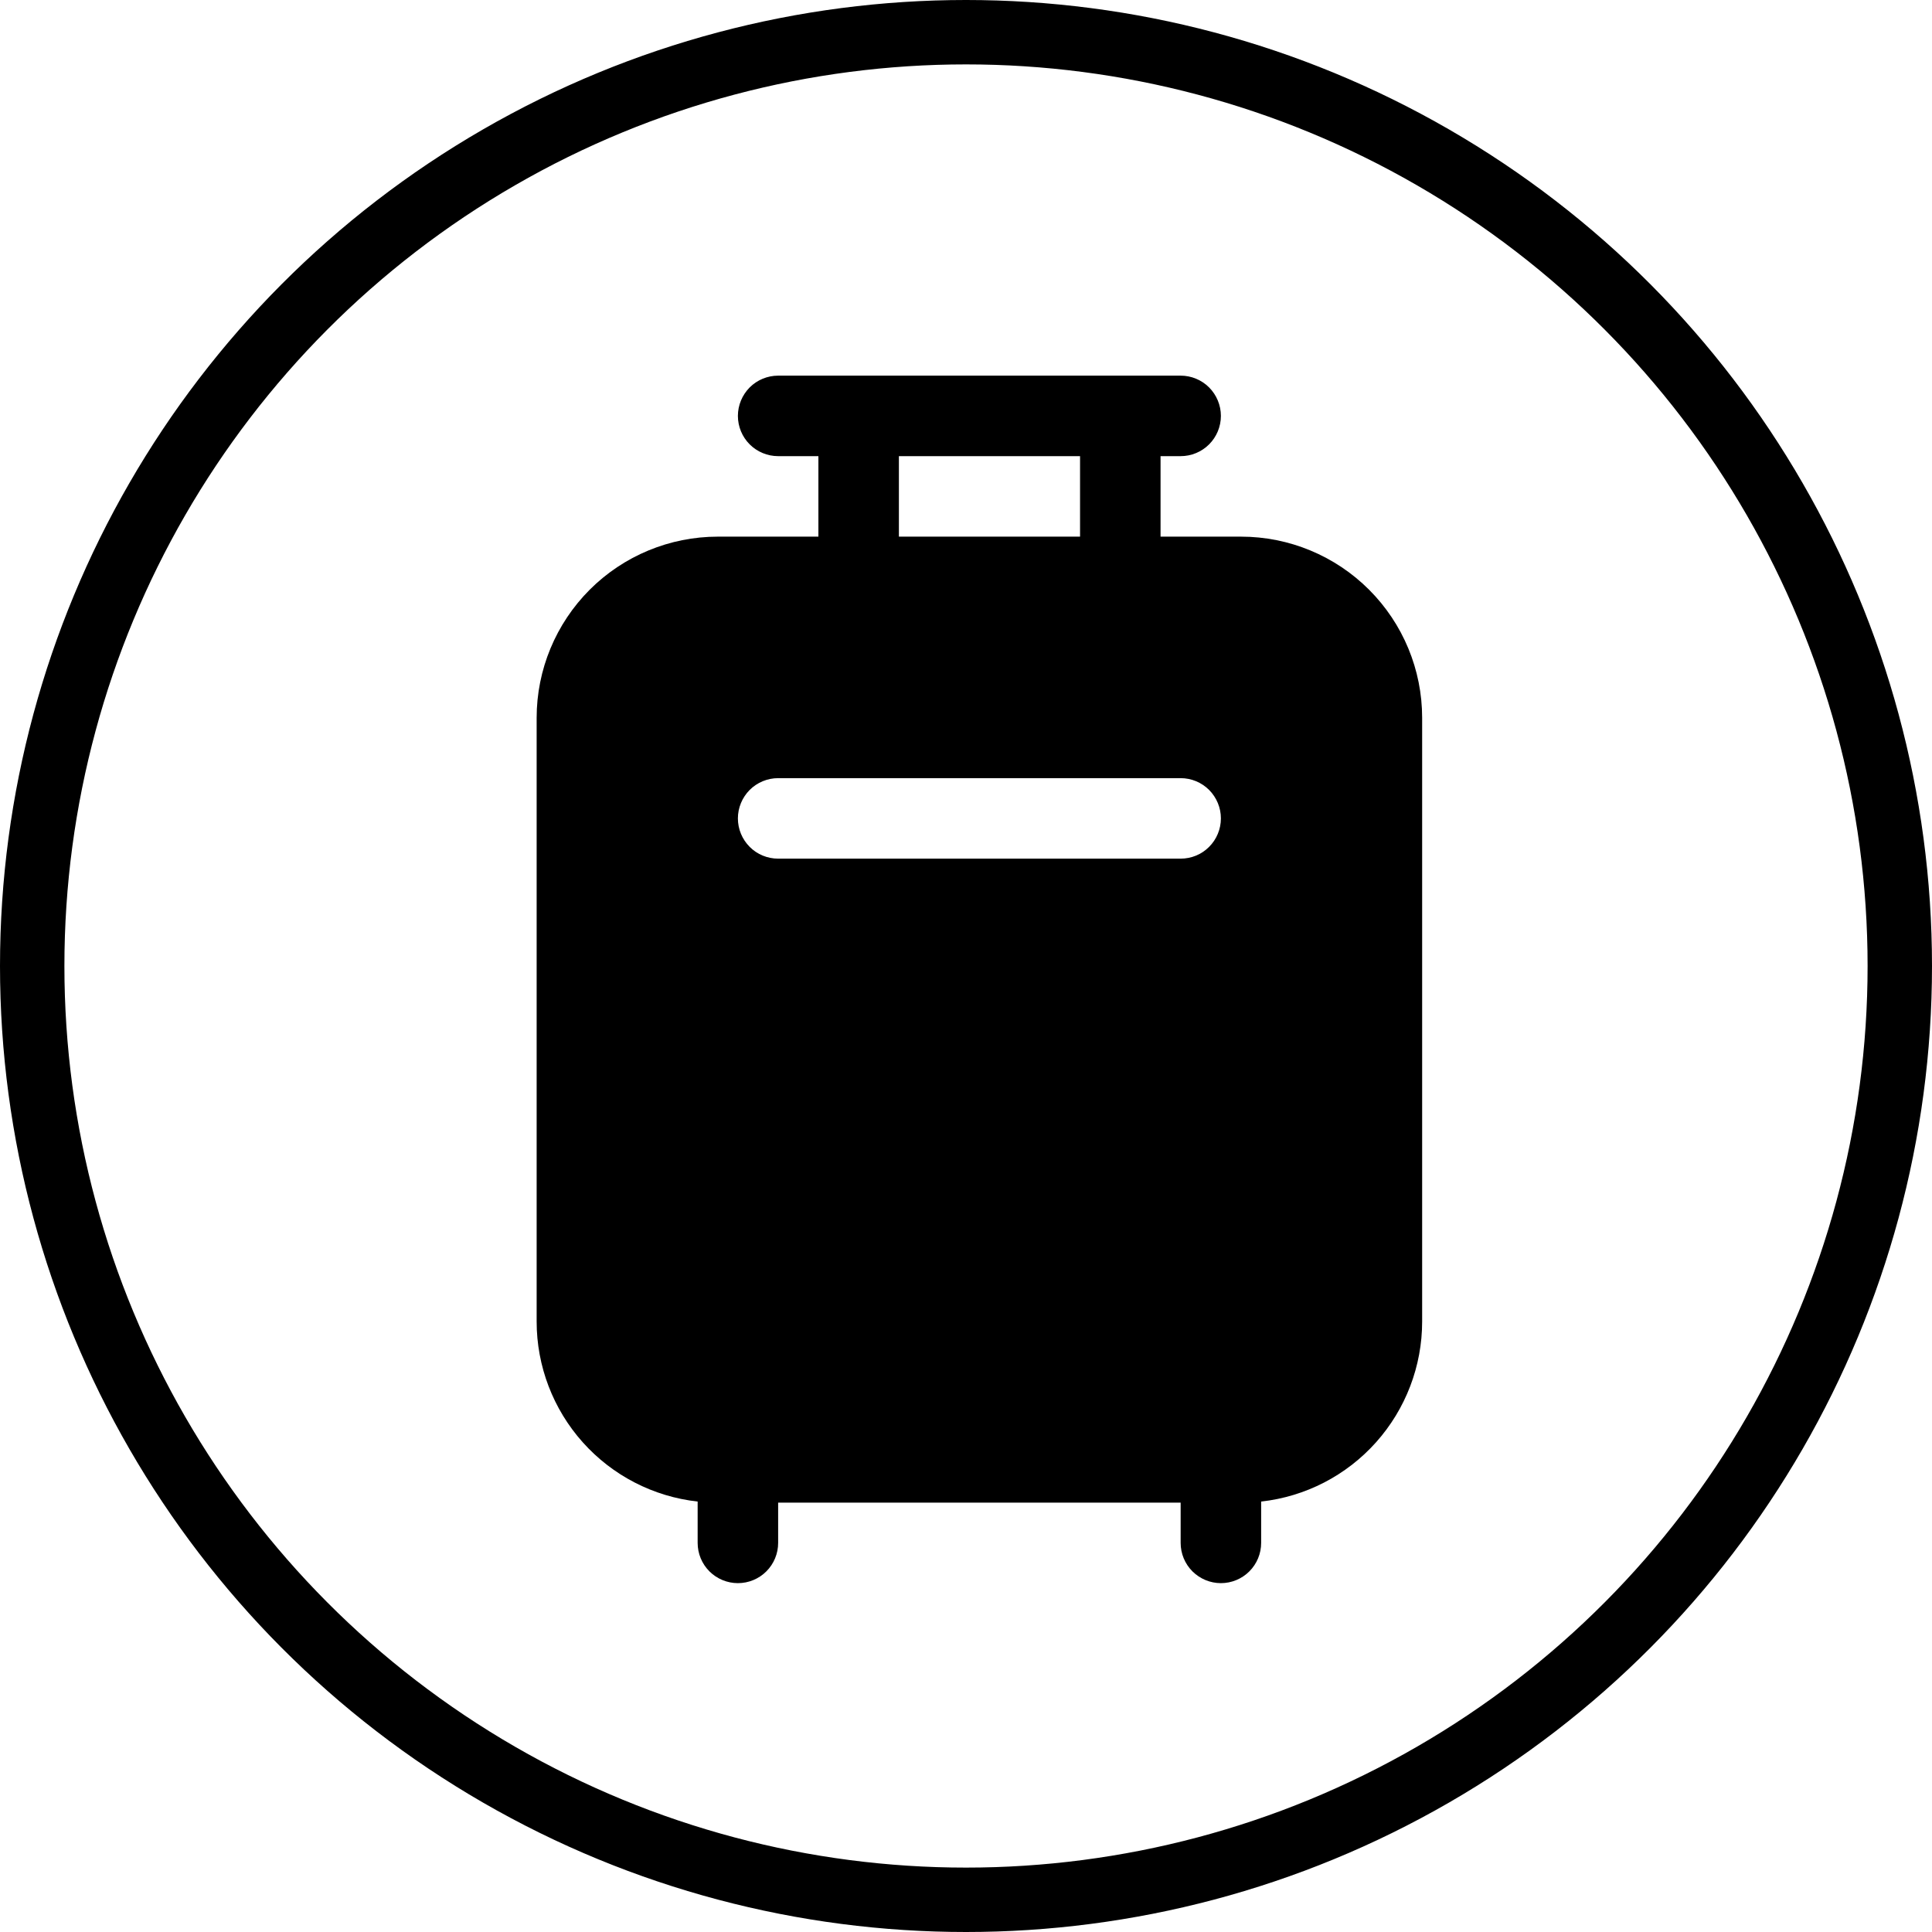 <svg width="30" height="30" viewBox="0 0 30 30" fill="none" xmlns="http://www.w3.org/2000/svg">
<path d="M11.458 6.458C11.458 6.293 11.524 6.134 11.641 6.016C11.758 5.899 11.918 5.833 12.083 5.833H18.333C18.499 5.833 18.658 5.899 18.775 6.016C18.892 6.134 18.958 6.293 18.958 6.458C18.958 6.624 18.892 6.783 18.775 6.9C18.658 7.017 18.499 7.083 18.333 7.083H18.021V8.333H19.271C20.017 8.333 20.732 8.63 21.259 9.157C21.787 9.685 22.083 10.4 22.083 11.146V20.521C22.083 21.213 21.828 21.88 21.367 22.396C20.906 22.912 20.271 23.24 19.583 23.316V23.958C19.583 24.124 19.517 24.283 19.4 24.4C19.283 24.517 19.124 24.583 18.958 24.583C18.793 24.583 18.634 24.517 18.516 24.4C18.399 24.283 18.333 24.124 18.333 23.958V23.333H12.083V23.958C12.083 24.124 12.017 24.283 11.9 24.4C11.783 24.517 11.624 24.583 11.458 24.583C11.293 24.583 11.133 24.517 11.016 24.4C10.899 24.283 10.833 24.124 10.833 23.958V23.316C10.146 23.24 9.51 22.912 9.049 22.396C8.588 21.88 8.333 21.213 8.333 20.521V11.146C8.333 10.4 8.63 9.685 9.157 9.157C9.684 8.63 10.4 8.333 11.146 8.333H12.708V7.083H12.083C11.918 7.083 11.758 7.017 11.641 6.9C11.524 6.783 11.458 6.624 11.458 6.458ZM13.958 7.083V8.333H16.771V7.083H13.958ZM12.083 12.083C11.918 12.083 11.758 12.149 11.641 12.266C11.524 12.384 11.458 12.543 11.458 12.708C11.458 12.874 11.524 13.033 11.641 13.15C11.758 13.268 11.918 13.333 12.083 13.333H18.333C18.499 13.333 18.658 13.268 18.775 13.15C18.892 13.033 18.958 12.874 18.958 12.708C18.958 12.543 18.892 12.384 18.775 12.266C18.658 12.149 18.499 12.083 18.333 12.083H12.083Z" fill="black"/>
<circle cx="15" cy="15" r="14.5" stroke="black"/>
</svg>
